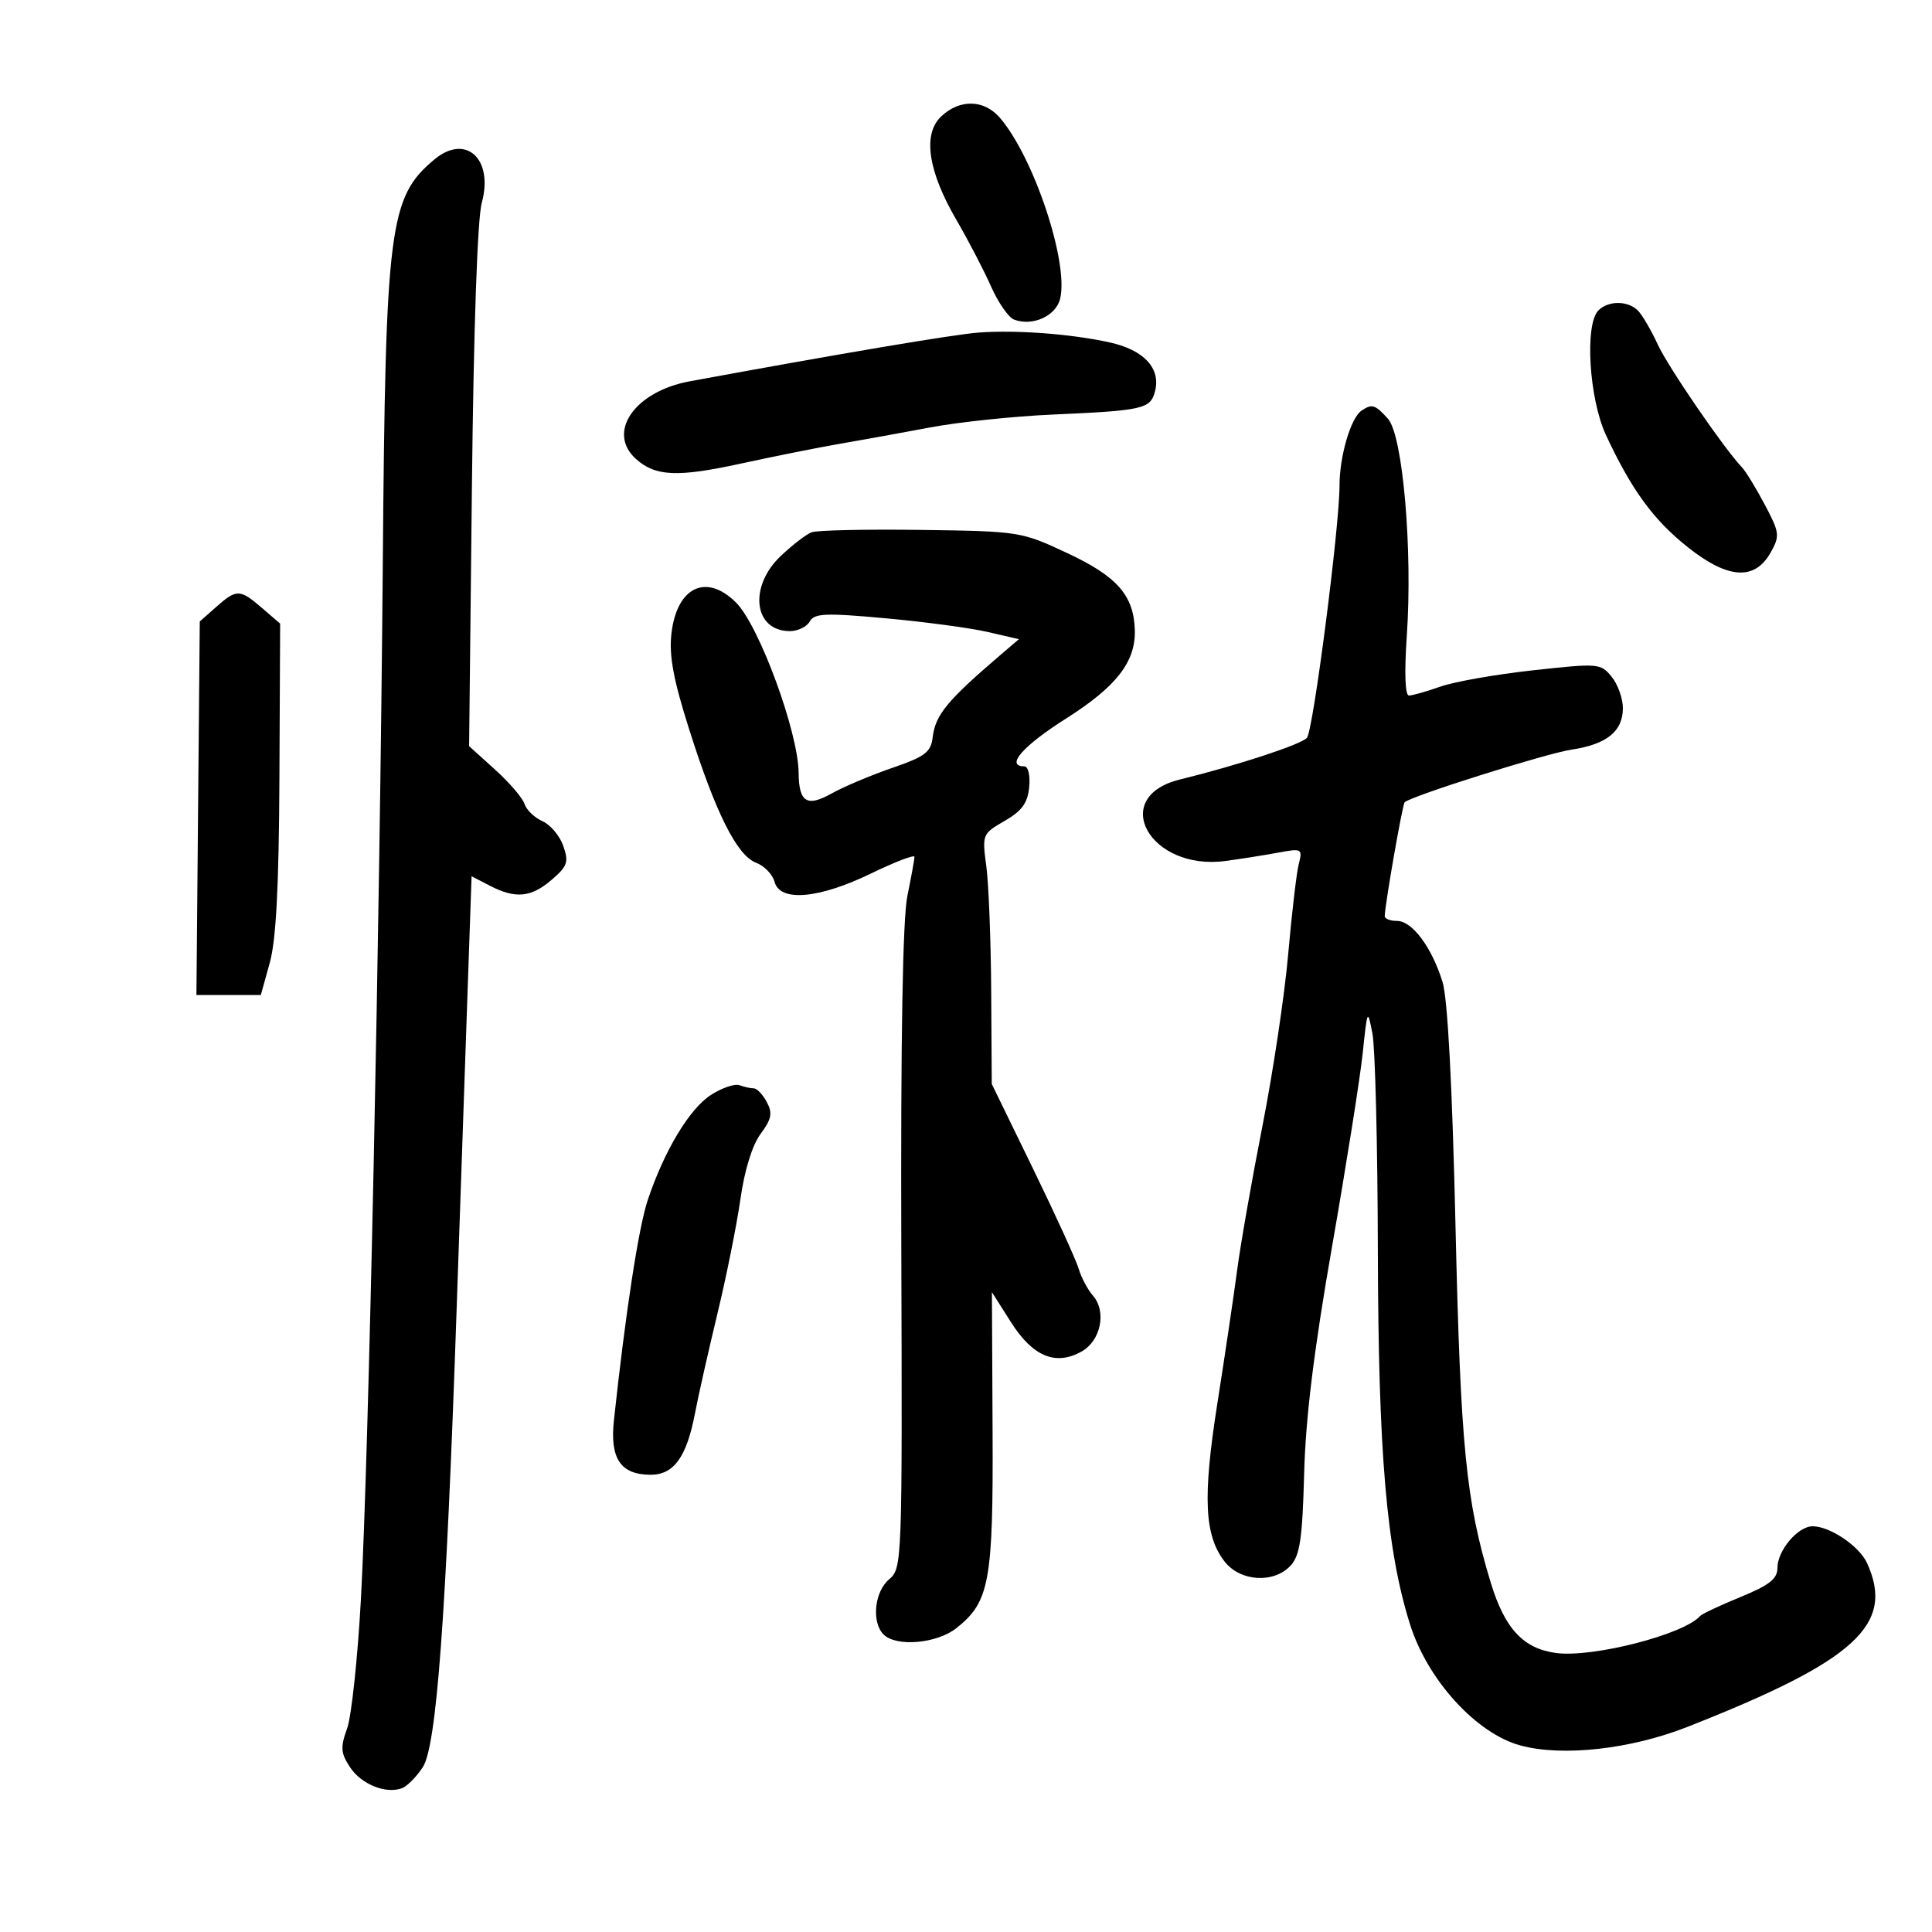 <svg xmlns="http://www.w3.org/2000/svg" width="300" height="300" viewBox="0 0 300 300" version="1.1">
	<path d="M 146.184 18.043 C 143.230 20.795, 144.068 26.525, 148.551 34.223 C 150.383 37.371, 152.786 41.989, 153.890 44.485 C 154.995 46.981, 156.597 49.292, 157.451 49.620 C 160.305 50.715, 163.939 49.092, 164.608 46.424 C 166.012 40.834, 160.513 24.326, 155.224 18.250 C 152.786 15.449, 149.060 15.364, 146.184 18.043 M 67.436 24.772 C 60.430 30.635, 59.862 35.092, 59.440 87.500 C 58.985 143.972, 57.249 226.227, 56.047 248.246 C 55.544 257.457, 54.576 266.531, 53.896 268.412 C 52.841 271.328, 52.907 272.209, 54.342 274.400 C 56.091 277.069, 59.942 278.620, 62.439 277.662 C 63.234 277.357, 64.676 275.899, 65.644 274.421 C 67.787 271.149, 69.263 251.237, 70.898 203.500 C 71.501 185.900, 72.272 163.527, 72.611 153.783 L 73.227 136.066 76.064 137.533 C 80.057 139.598, 82.463 139.366, 85.674 136.604 C 88.122 134.498, 88.339 133.863, 87.466 131.354 C 86.919 129.784, 85.462 128.054, 84.227 127.509 C 82.992 126.964, 81.742 125.761, 81.448 124.837 C 81.155 123.912, 79.098 121.515, 76.879 119.509 L 72.843 115.863 73.277 75.682 C 73.543 51.062, 74.135 33.951, 74.807 31.500 C 76.681 24.657, 72.324 20.681, 67.436 24.772 M 248.200 48.200 C 246.045 50.355, 246.744 61.908, 249.371 67.551 C 253.348 76.091, 256.773 80.774, 262.151 85.025 C 268.370 89.941, 272.502 90.177, 274.969 85.756 C 276.398 83.195, 276.336 82.703, 274.035 78.363 C 272.679 75.805, 271.097 73.215, 270.520 72.606 C 267.664 69.594, 259.046 57.025, 257.420 53.500 C 256.406 51.300, 255.028 48.938, 254.359 48.250 C 252.818 46.666, 249.759 46.641, 248.200 48.200 M 152 51.638 C 148.211 51.912, 130.525 54.895, 107.103 59.209 C 98.546 60.785, 94.154 67.125, 98.750 71.267 C 101.760 73.979, 105.192 74.133, 115 71.995 C 120.225 70.856, 127.200 69.462, 130.500 68.896 C 133.800 68.331, 140.100 67.190, 144.500 66.361 C 148.900 65.532, 157.450 64.636, 163.500 64.370 C 177.494 63.755, 178.637 63.496, 179.346 60.783 C 180.284 57.197, 177.644 54.343, 172.300 53.167 C 166.300 51.846, 157.877 51.212, 152 51.638 M 211.414 63.765 C 209.744 64.894, 208 70.840, 208 75.399 C 208 81.811, 203.925 113.377, 202.944 114.564 C 202.099 115.585, 192.221 118.829, 183.206 121.045 C 172.134 123.767, 178.546 135.253, 190.267 133.693 C 192.595 133.383, 196.254 132.806, 198.397 132.410 C 202.186 131.711, 202.277 131.760, 201.664 134.204 C 201.317 135.586, 200.581 141.868, 200.030 148.163 C 199.478 154.459, 197.685 166.431, 196.046 174.768 C 194.406 183.105, 192.633 193.205, 192.105 197.213 C 191.577 201.221, 190.195 210.531, 189.034 217.903 C 186.729 232.541, 187.007 238.468, 190.188 242.512 C 192.631 245.617, 197.872 245.903, 200.436 243.071 C 201.854 241.504, 202.243 238.829, 202.507 228.821 C 202.736 220.145, 204.022 209.696, 206.852 193.500 C 209.062 180.850, 211.201 167.350, 211.605 163.500 C 212.319 156.686, 212.359 156.606, 213.112 160.500 C 213.537 162.700, 213.915 177.775, 213.951 194 C 214.023 225.799, 215.297 240.636, 218.953 252.245 C 221.671 260.875, 229.237 269.173, 236.081 271.032 C 242.603 272.803, 253.176 271.631, 262 268.160 C 288.129 257.883, 294.274 252.280, 289.915 242.712 C 288.717 240.082, 284.156 237, 281.463 237 C 279.173 237, 276 240.757, 276 243.469 C 276 245.162, 274.751 246.144, 270.250 247.990 C 267.087 249.287, 264.275 250.607, 264 250.924 C 261.512 253.791, 247.320 257.440, 241.626 256.677 C 236.528 255.993, 233.653 252.892, 231.477 245.734 C 227.629 233.071, 226.797 224.658, 226.013 190.500 C 225.510 168.616, 224.794 155.075, 224.002 152.500 C 222.347 147.113, 219.286 143, 216.932 143 C 215.869 143, 215.009 142.662, 215.020 142.250 C 215.071 140.342, 217.777 124.892, 218.117 124.572 C 219.154 123.594, 240.072 116.997, 244 116.408 C 249.498 115.584, 252 113.567, 252 109.956 C 252 108.452, 251.213 106.258, 250.250 105.080 C 248.548 102.997, 248.212 102.970, 238.054 104.083 C 232.309 104.712, 225.840 105.851, 223.678 106.613 C 221.517 107.376, 219.313 108, 218.781 108 C 218.182 108, 218.054 104.480, 218.447 98.750 C 219.368 85.299, 217.826 67.570, 215.513 65.014 C 213.521 62.813, 213.039 62.666, 211.414 63.765 M 126 82.658 C 125.175 82.981, 123.037 84.629, 121.250 86.319 C 116.200 91.094, 117.028 98, 122.650 98 C 123.888 98, 125.277 97.327, 125.737 96.505 C 126.454 95.224, 128.138 95.153, 137.537 96.008 C 143.567 96.557, 150.686 97.511, 153.358 98.129 L 158.215 99.251 155.358 101.695 C 147.077 108.777, 145.248 110.996, 144.829 114.469 C 144.546 116.809, 143.659 117.480, 138.500 119.256 C 135.200 120.393, 130.970 122.180, 129.100 123.228 C 125.298 125.360, 124.048 124.567, 124.010 120 C 123.957 113.689, 117.886 97.159, 114.306 93.579 C 109.666 88.938, 105.076 91.150, 104.256 98.421 C 103.874 101.812, 104.565 105.535, 107.004 113.225 C 111.142 126.272, 114.431 132.833, 117.400 133.962 C 118.680 134.448, 119.971 135.781, 120.270 136.923 C 121.098 140.091, 127.139 139.572, 135.250 135.638 C 138.963 133.837, 142 132.671, 142 133.045 C 142 133.420, 141.504 136.151, 140.898 139.114 C 140.169 142.677, 139.850 161.255, 139.955 194 C 140.111 242.821, 140.085 243.524, 138.057 245.240 C 135.779 247.167, 135.305 251.905, 137.200 253.800 C 139.166 255.766, 145.440 255.228, 148.486 252.832 C 153.658 248.764, 154.240 245.592, 154.127 222.080 L 154.024 200.647 156.972 205.294 C 160.361 210.638, 163.907 212.120, 167.931 209.872 C 170.951 208.185, 171.870 203.645, 169.693 201.162 C 168.892 200.248, 167.902 198.375, 167.494 197 C 167.085 195.625, 163.882 188.608, 160.375 181.407 L 154 168.314 153.912 153.907 C 153.864 145.983, 153.523 137.250, 153.154 134.500 C 152.492 129.573, 152.534 129.471, 155.991 127.475 C 158.683 125.922, 159.573 124.700, 159.813 122.225 C 159.989 120.417, 159.659 119, 159.063 119 C 156.057 119, 158.815 115.833, 165.521 111.585 C 173.350 106.625, 176.355 102.767, 176.215 97.852 C 176.062 92.475, 173.489 89.524, 165.817 85.929 C 158.564 82.530, 158.365 82.498, 143 82.285 C 134.475 82.167, 126.825 82.335, 126 82.658 M 33.566 94.250 L 31.021 96.500 30.760 125.500 L 30.500 154.500 35.500 154.500 L 40.500 154.500 41.889 149.500 C 42.877 145.940, 43.310 137.634, 43.389 120.667 L 43.500 96.835 40.694 94.417 C 37.245 91.445, 36.752 91.434, 33.566 94.250 M 110.411 170.008 C 107.063 172.159, 103.153 178.658, 100.578 186.354 C 99.161 190.588, 97.125 203.855, 95.327 220.570 C 94.689 226.508, 96.380 229, 101.048 229 C 104.636 229, 106.627 226.231, 107.921 219.441 C 108.439 216.724, 110.006 209.766, 111.403 203.979 C 112.799 198.193, 114.406 190.186, 114.974 186.185 C 115.610 181.695, 116.808 177.827, 118.102 176.076 C 119.818 173.755, 119.993 172.855, 119.064 171.120 C 118.440 169.954, 117.532 169, 117.047 169 C 116.561 169, 115.564 168.780, 114.832 168.512 C 114.099 168.244, 112.110 168.917, 110.411 170.008" stroke="none" fill="black" fill-rule="evenodd"/>
</svg>
